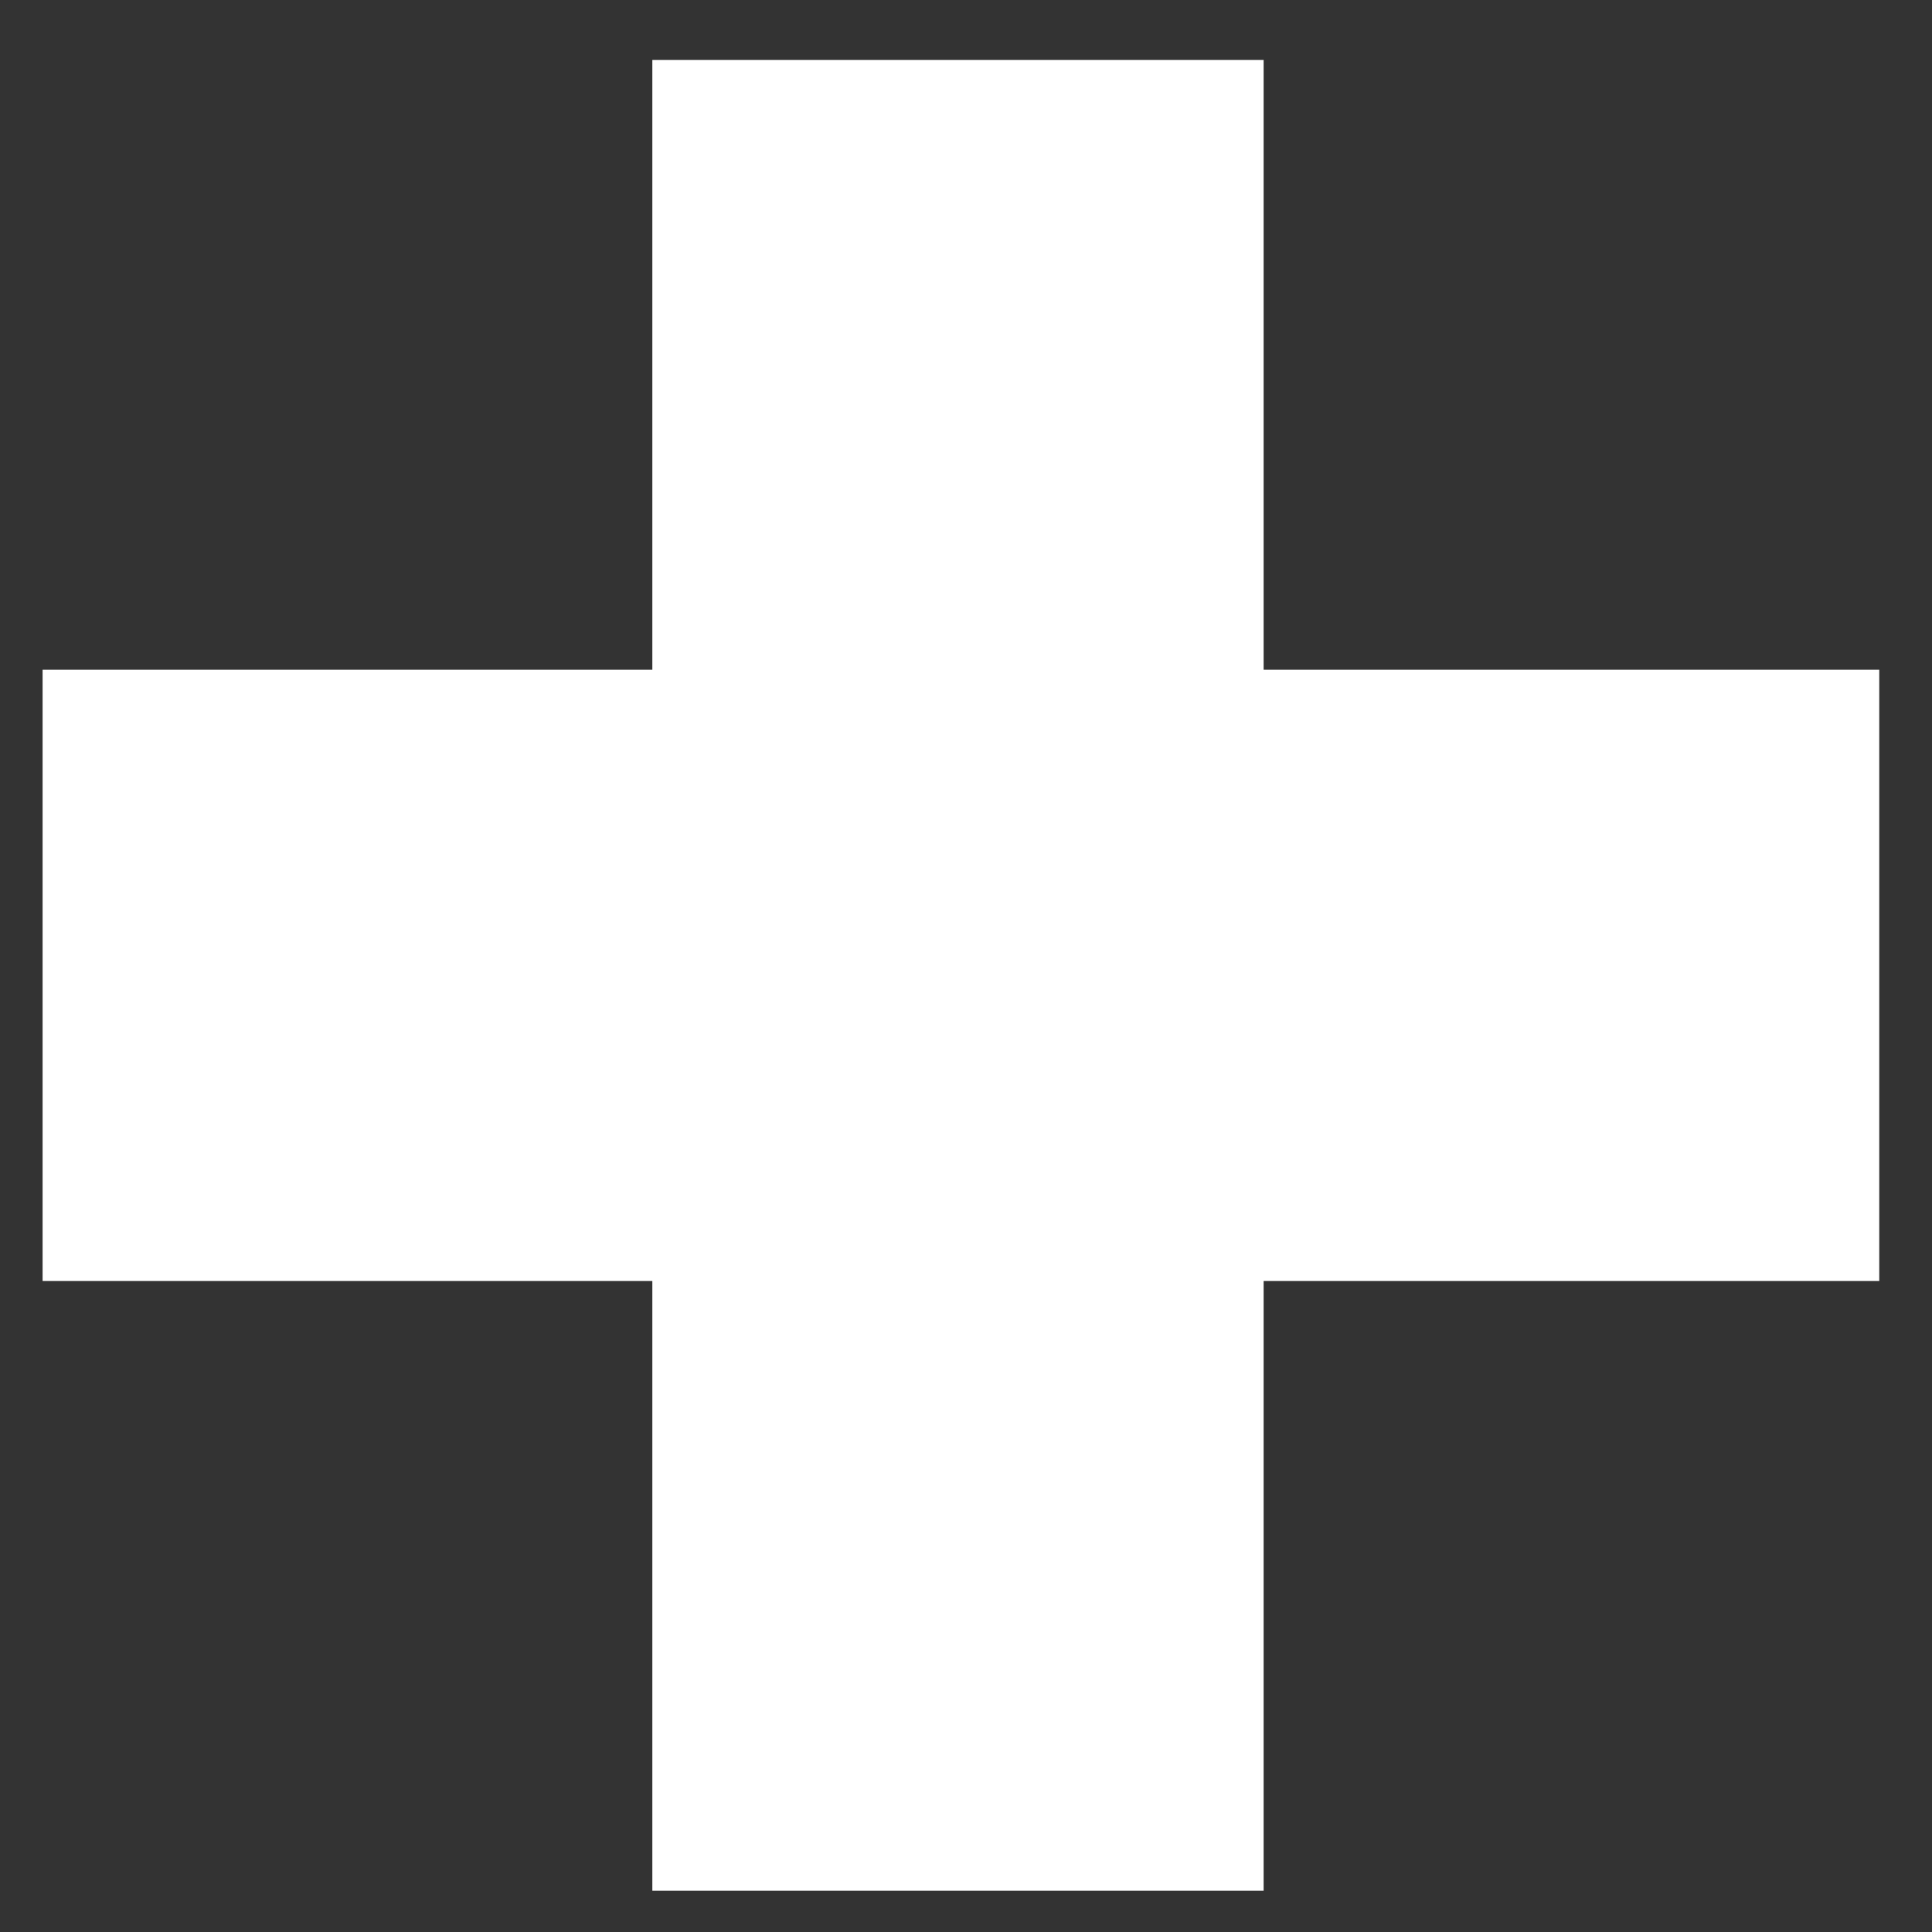 <?xml version="1.0" encoding="UTF-8" standalone="no"?><svg width='20' height='20' viewBox='0 0 20 20' fill='none' xmlns='http://www.w3.org/2000/svg'>
<rect x="0" y="0" width="20" height="20" fill="#333333" stroke="none"/>
<path fill-rule='evenodd' clip-rule='evenodd' d='M6.753 0.621H13.081V6.933H19.454V13.261H13.081V19.573H6.753V13.261H0.441V6.933H6.753V0.621Z' fill='white'/>
</svg>
